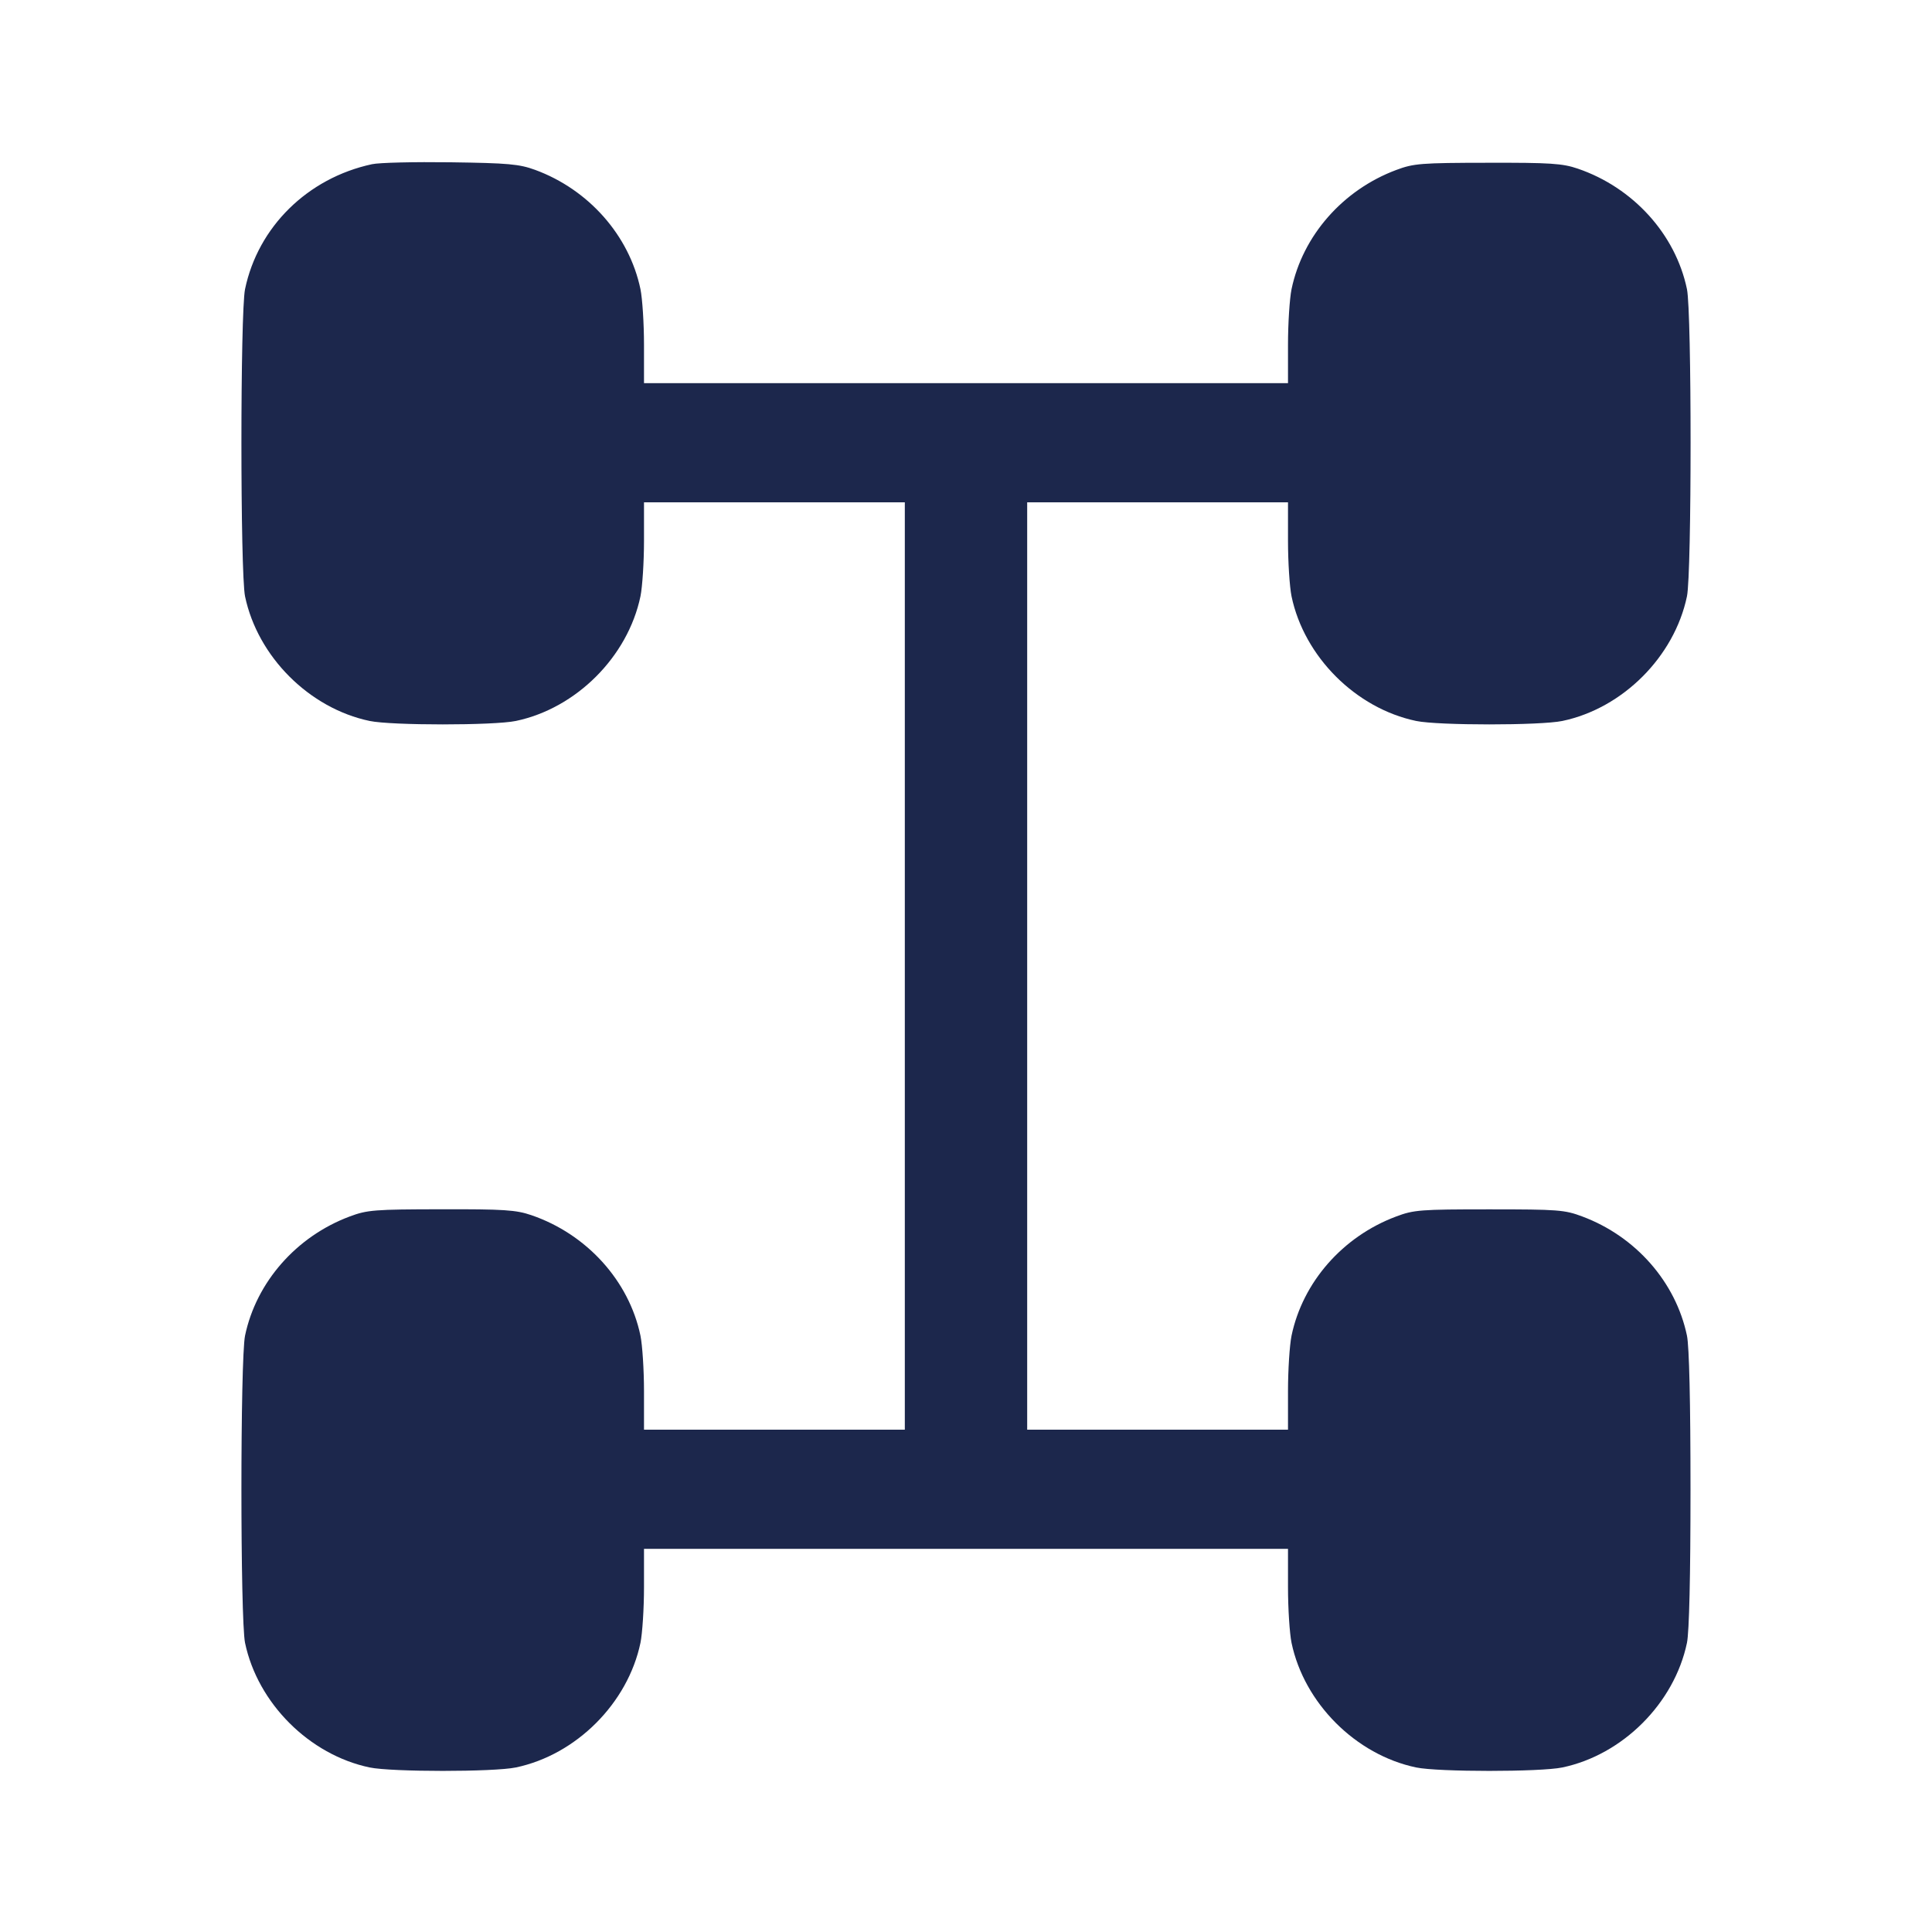 <svg width="24" height="24" viewBox="0 0 24 24" fill="none" xmlns="http://www.w3.org/2000/svg"><path d="M4.620 2.040 C 3.820 2.213,3.205 2.819,3.044 3.592 C 2.984 3.881,2.984 7.119,3.044 7.408 C 3.201 8.158,3.842 8.799,4.592 8.956 C 4.866 9.013,6.134 9.013,6.408 8.956 C 7.158 8.799,7.799 8.158,7.956 7.408 C 7.980 7.291,8.000 6.981,8.000 6.718 L 8.000 6.240 9.620 6.240 L 11.240 6.240 11.240 12.000 L 11.240 17.760 9.620 17.760 L 8.000 17.760 8.000 17.282 C 8.000 17.019,7.980 16.709,7.956 16.592 C 7.814 15.910,7.288 15.330,6.600 15.095 C 6.410 15.030,6.258 15.020,5.480 15.022 C 4.652 15.023,4.561 15.030,4.343 15.112 C 3.681 15.360,3.183 15.927,3.044 16.592 C 2.984 16.881,2.984 20.119,3.044 20.408 C 3.201 21.158,3.842 21.799,4.592 21.956 C 4.866 22.013,6.134 22.013,6.408 21.956 C 7.158 21.799,7.799 21.158,7.956 20.408 C 7.980 20.291,8.000 19.981,8.000 19.718 L 8.000 19.240 12.000 19.240 L 16.000 19.240 16.000 19.718 C 16.000 19.981,16.020 20.291,16.044 20.408 C 16.201 21.158,16.842 21.799,17.592 21.956 C 17.866 22.013,19.134 22.013,19.408 21.956 C 20.158 21.799,20.799 21.158,20.956 20.408 C 20.984 20.273,21.000 19.584,21.000 18.500 C 21.000 17.416,20.984 16.727,20.956 16.592 C 20.817 15.927,20.320 15.360,19.657 15.112 C 19.437 15.029,19.353 15.023,18.500 15.023 C 17.647 15.023,17.563 15.029,17.343 15.112 C 16.680 15.360,16.183 15.927,16.044 16.592 C 16.020 16.709,16.000 17.019,16.000 17.282 L 16.000 17.760 14.380 17.760 L 12.760 17.760 12.760 12.000 L 12.760 6.240 14.380 6.240 L 16.000 6.240 16.000 6.718 C 16.000 6.981,16.020 7.291,16.044 7.408 C 16.201 8.158,16.842 8.799,17.592 8.956 C 17.866 9.013,19.134 9.013,19.408 8.956 C 20.158 8.799,20.799 8.158,20.956 7.408 C 21.016 7.119,21.016 3.881,20.956 3.592 C 20.814 2.910,20.288 2.330,19.600 2.095 C 19.410 2.030,19.258 2.020,18.480 2.022 C 17.652 2.023,17.561 2.030,17.343 2.112 C 16.681 2.360,16.183 2.927,16.044 3.592 C 16.020 3.709,16.000 4.019,16.000 4.282 L 16.000 4.760 12.000 4.760 L 8.000 4.760 8.000 4.282 C 8.000 4.019,7.980 3.709,7.956 3.592 C 7.817 2.925,7.312 2.354,6.647 2.110 C 6.450 2.038,6.313 2.026,5.600 2.016 C 5.149 2.010,4.708 2.020,4.620 2.040 " fill="#1C274C" stroke="none" fill-rule="evenodd"></path></svg>